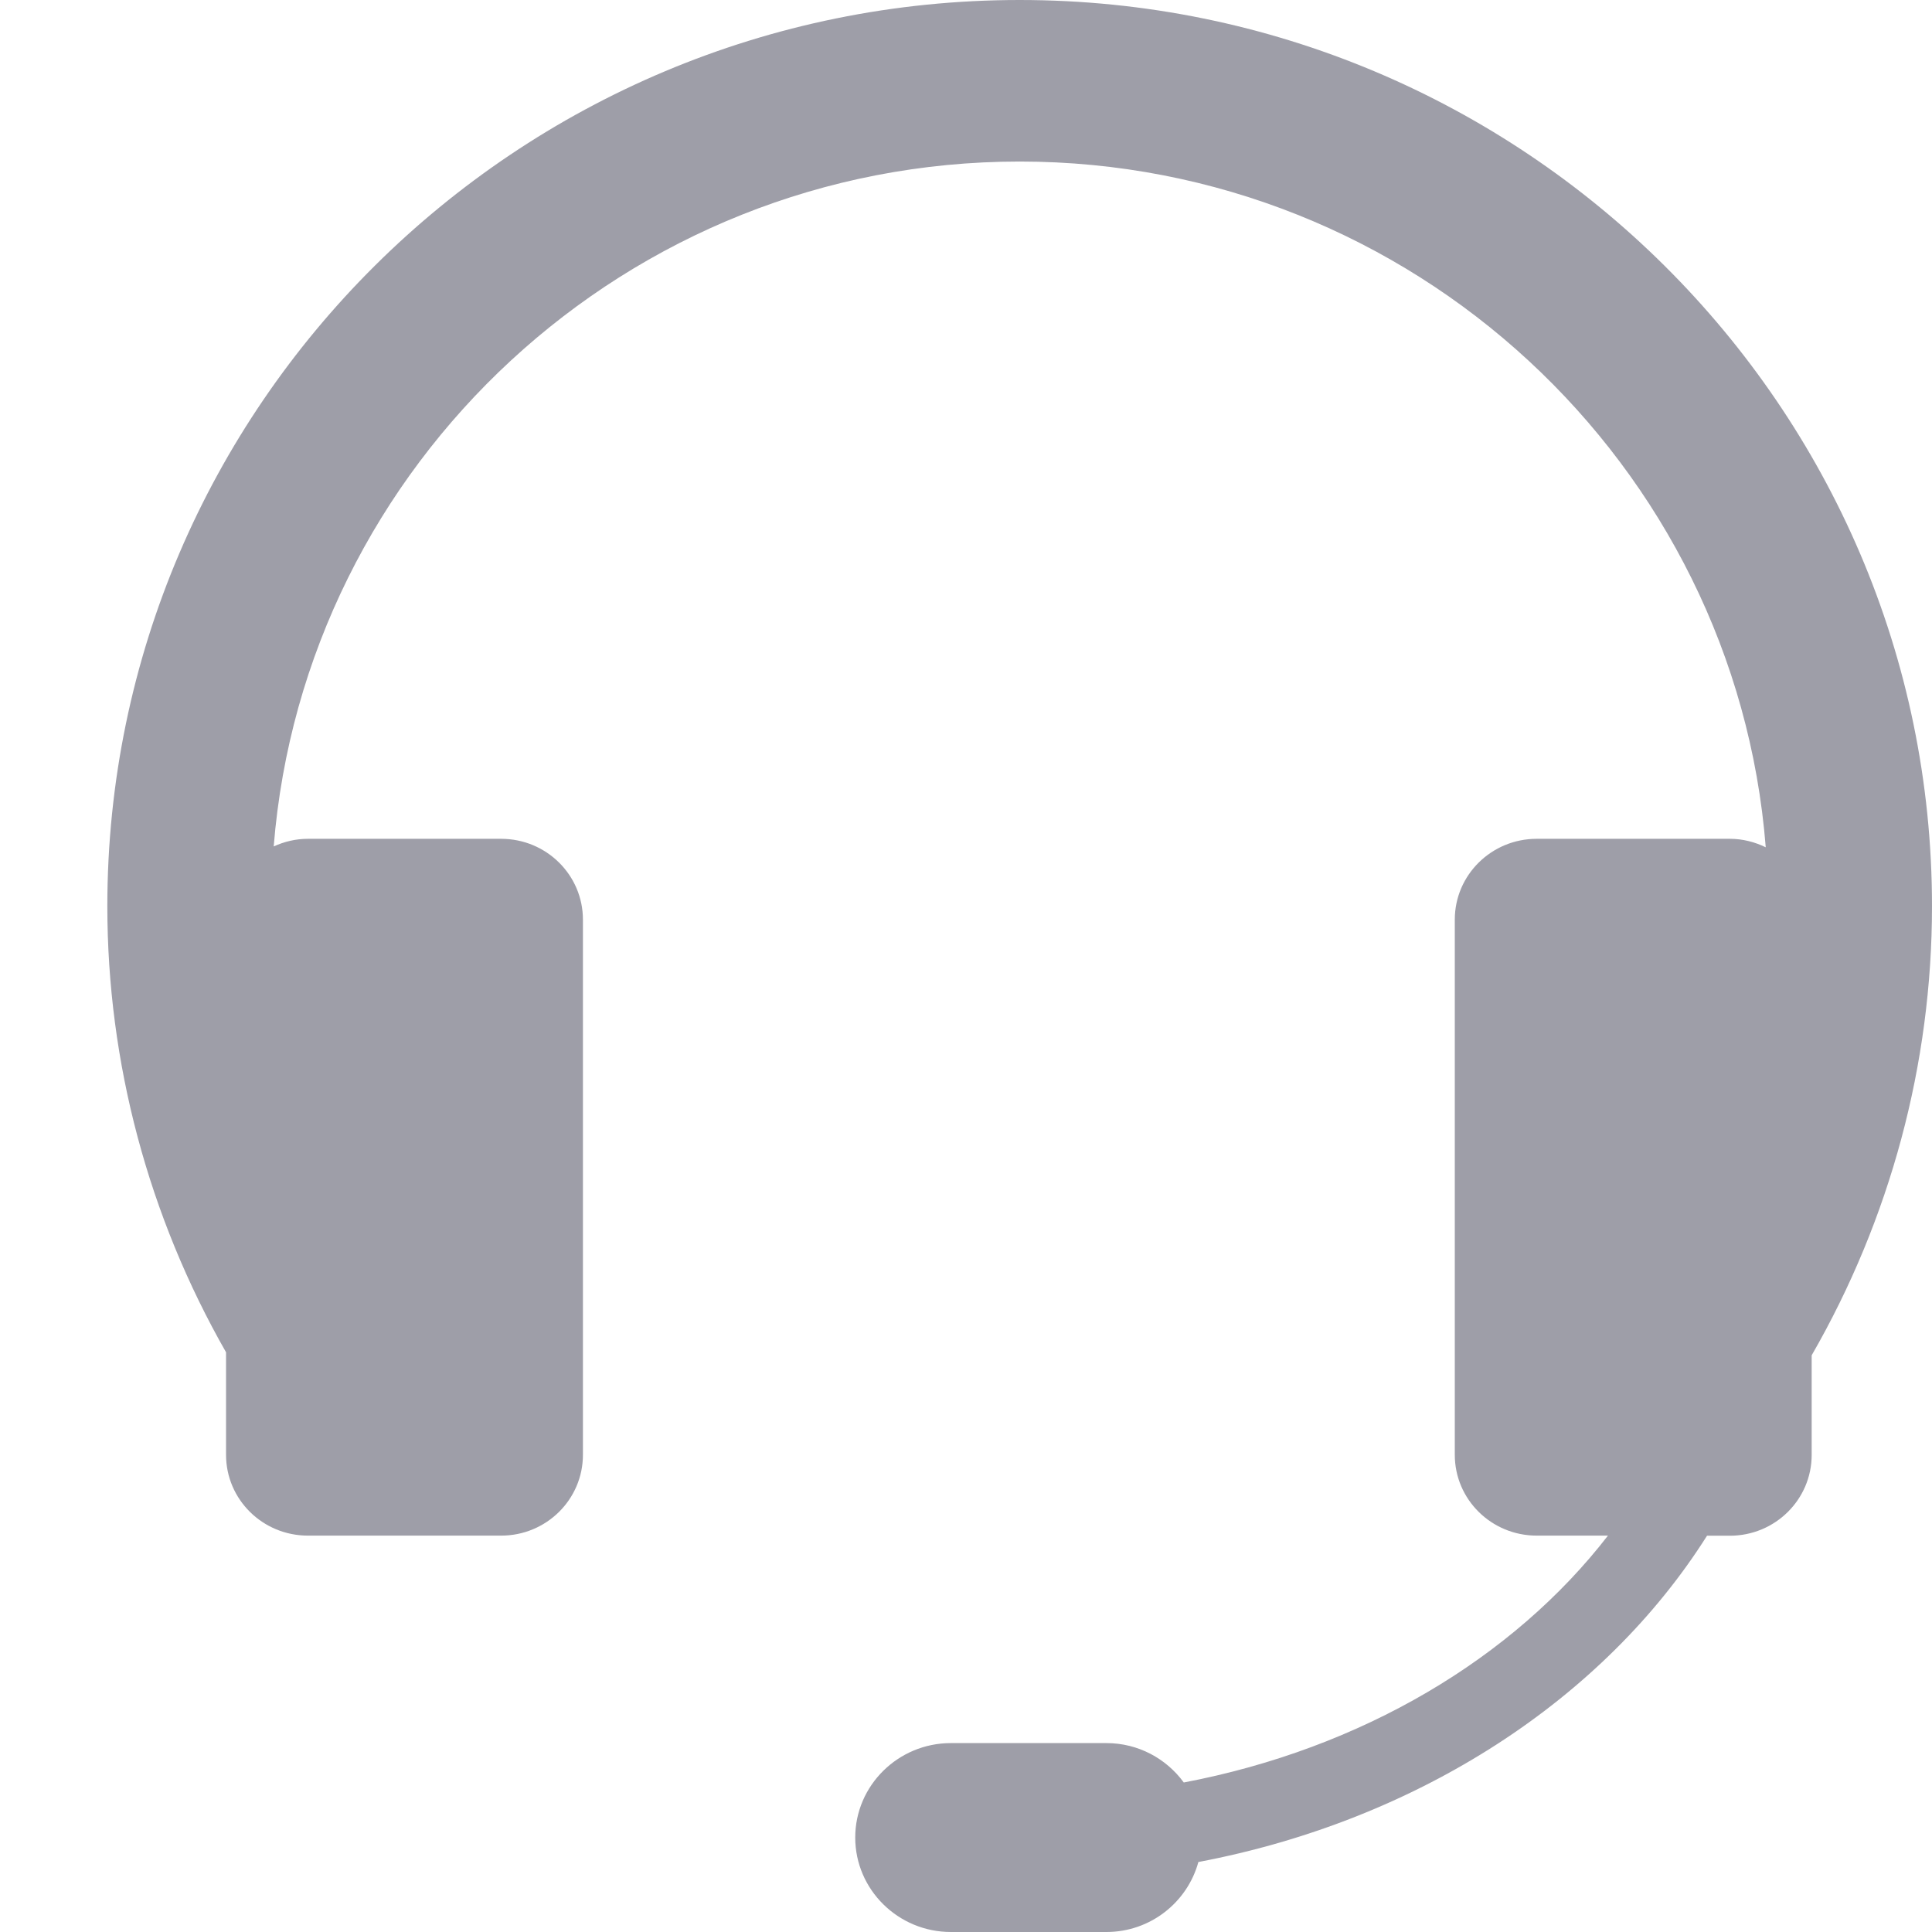 <svg viewBox="0 0 18 18" xmlns="http://www.w3.org/2000/svg"><title>icon-support</title><path d="M18 8.443c0-4.656-3.813-8.443-8.5-8.443-4.687 0-8.5 3.787-8.5 8.443 0 1.459.384 2.891 1.106 4.156v.955c0 .416.341.753.763.753h1.8c.421 0 .762-.337.762-.753v-4.986c0-.416-.341-.753-.762-.753h-1.8c-.114 0-.221.026-.319.071.286-3.566 3.293-6.381 6.95-6.381 3.66 0 6.669 2.82 6.951 6.389-.101-.049-.214-.079-.334-.079h-1.8c-.421 0-.763.337-.763.753v4.986c0 .416.341.753.763.753h.664c-.883 1.142-2.294 1.985-3.952 2.3-.162-.222-.424-.367-.721-.367h-1.449c-.491 0-.891.395-.891.88s.4.88.891.88h1.449c.411 0 .755-.278.857-.652 2.057-.39 3.78-1.522 4.739-3.04h.213c.421 0 .762-.337.762-.753v-.928c.732-1.271 1.121-2.714 1.121-4.183" fill="#9E9EA8"/></svg>